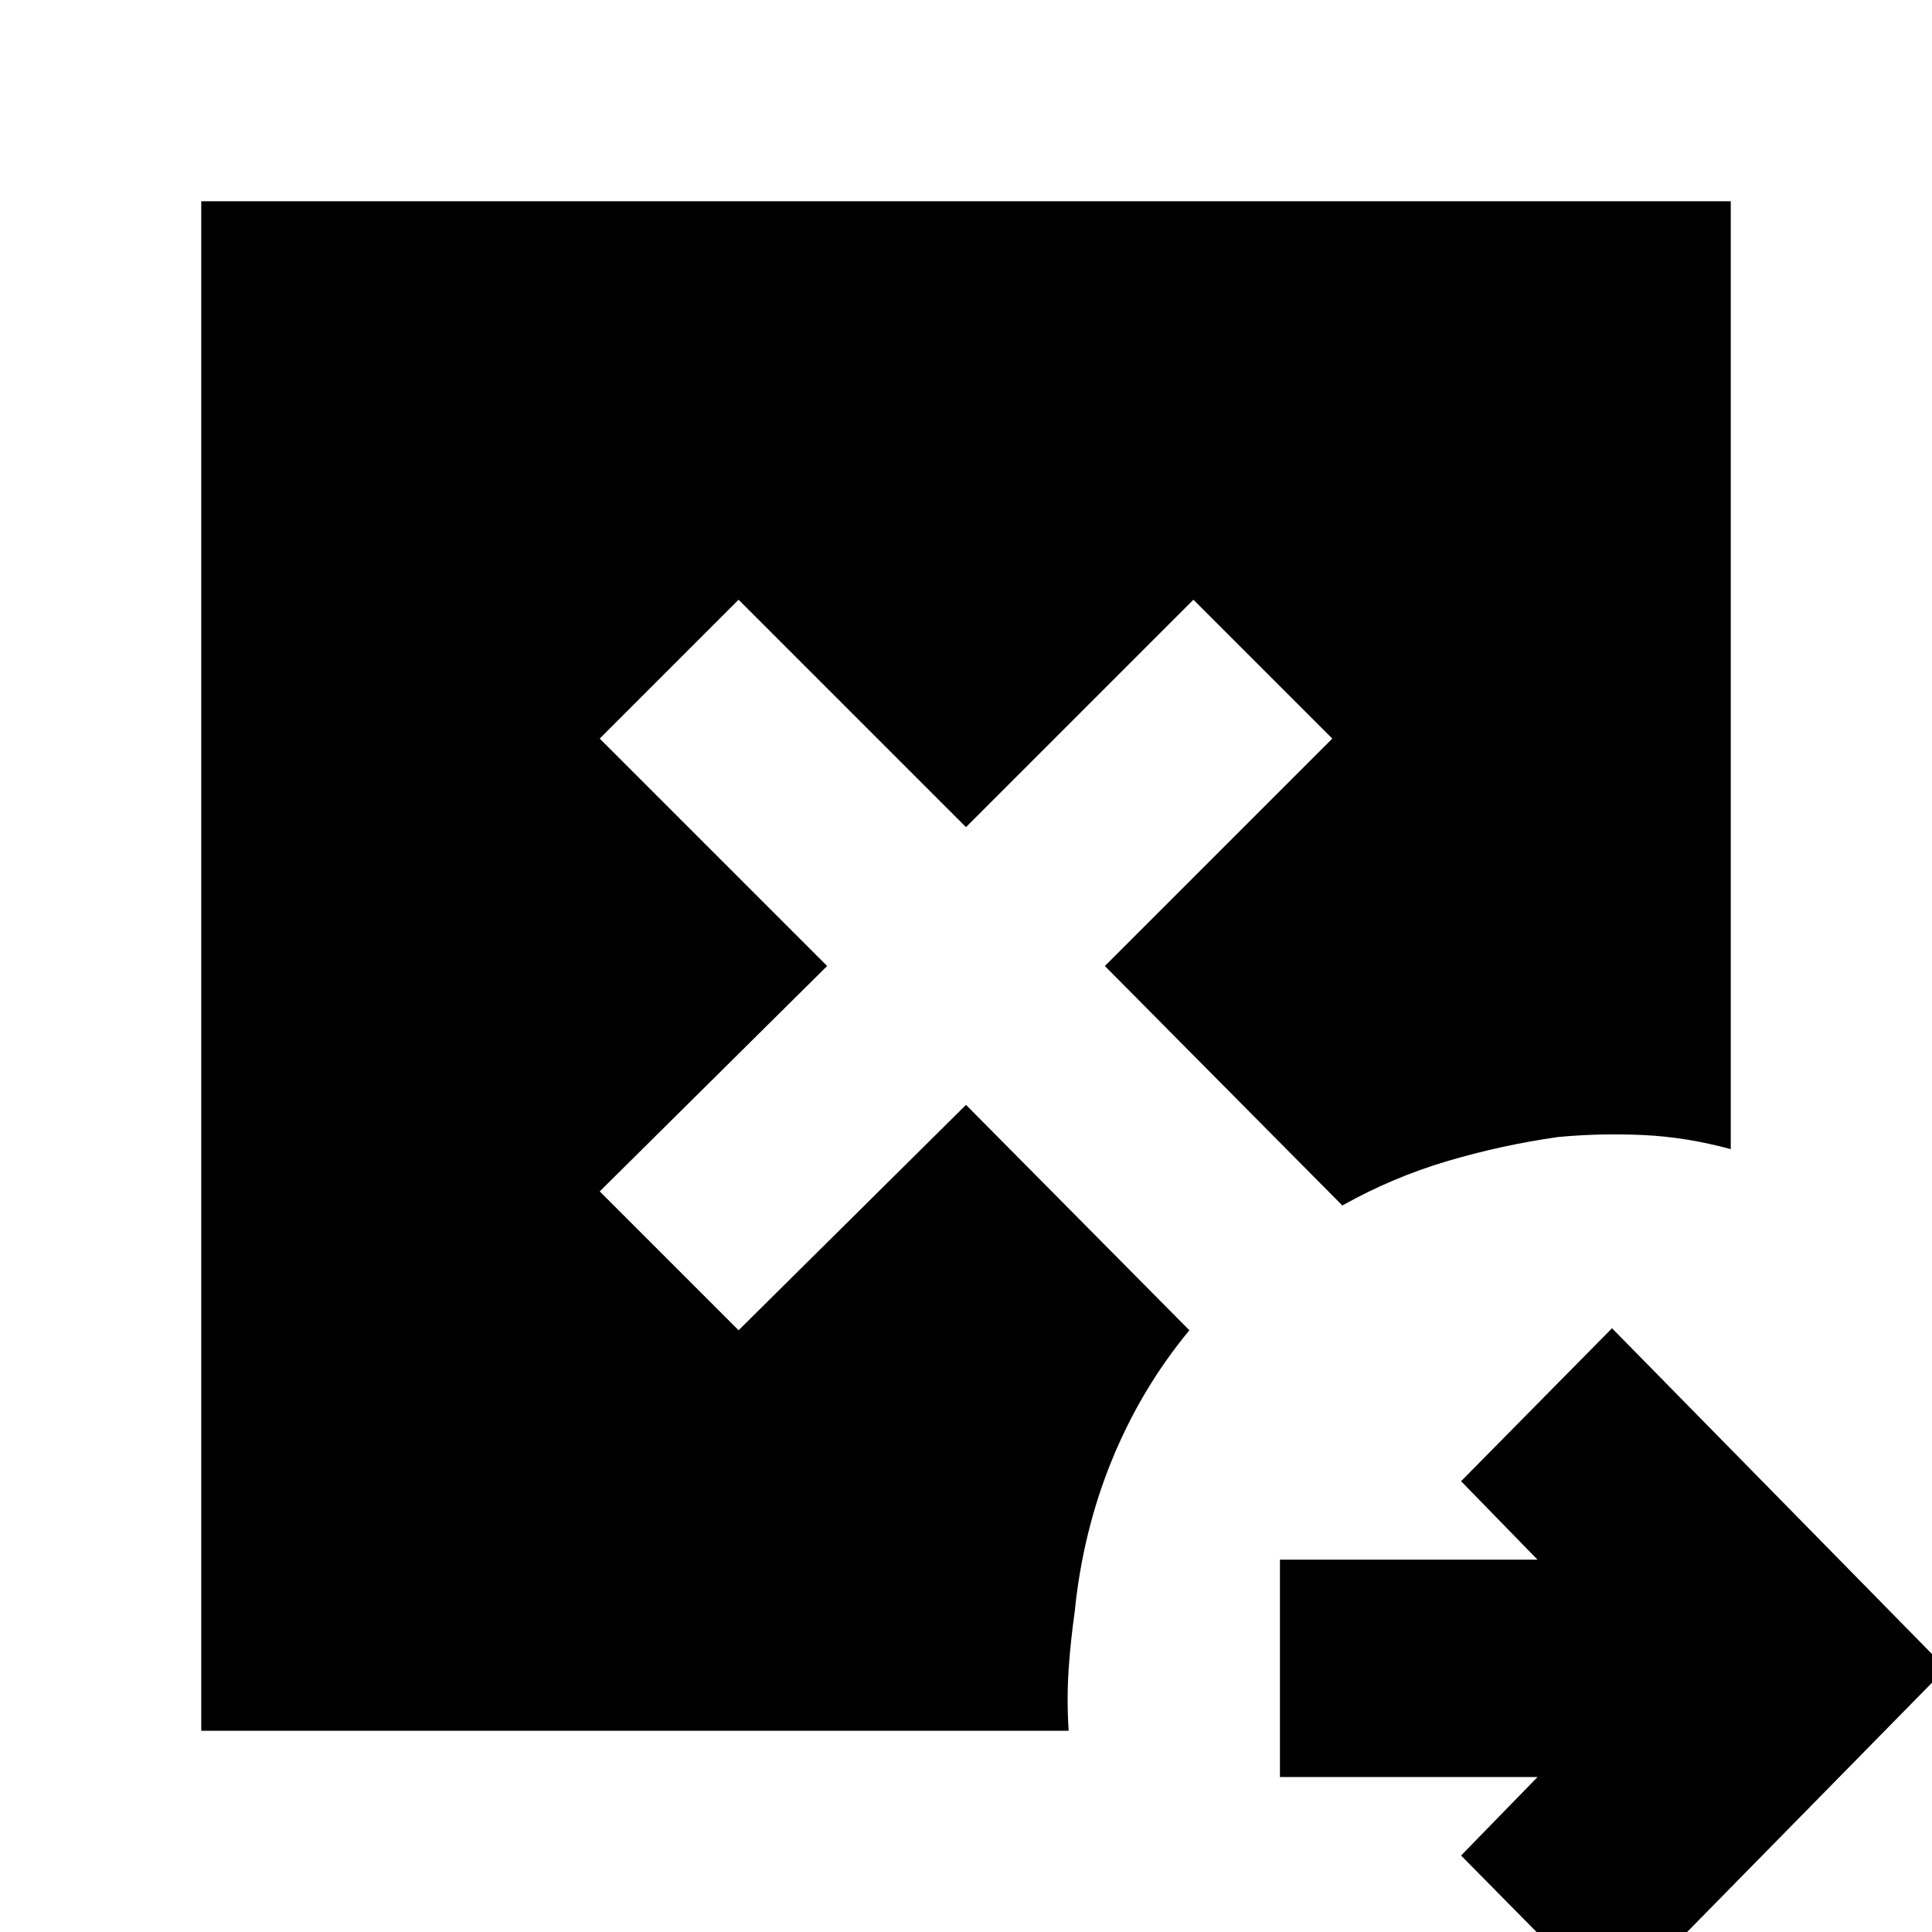 <svg xmlns="http://www.w3.org/2000/svg" height="20" viewBox="0 -960 960 960" width="20"><path d="m801 38-75-76 38-39H636v-108h128l-38-39 75-76 166 169L801 38ZM100-100v-760h760v471q-22-6-43.5-7t-42.5 1q-28 4-55 12t-52 22L549-480l113-113-69-69-113 113-113-113-69 69 113 113-113 112 69 69 113-112 111 112q-24 29-38.5 64.5T534-159q-2 14-3 28.5t0 30.5H100Z"/></svg>